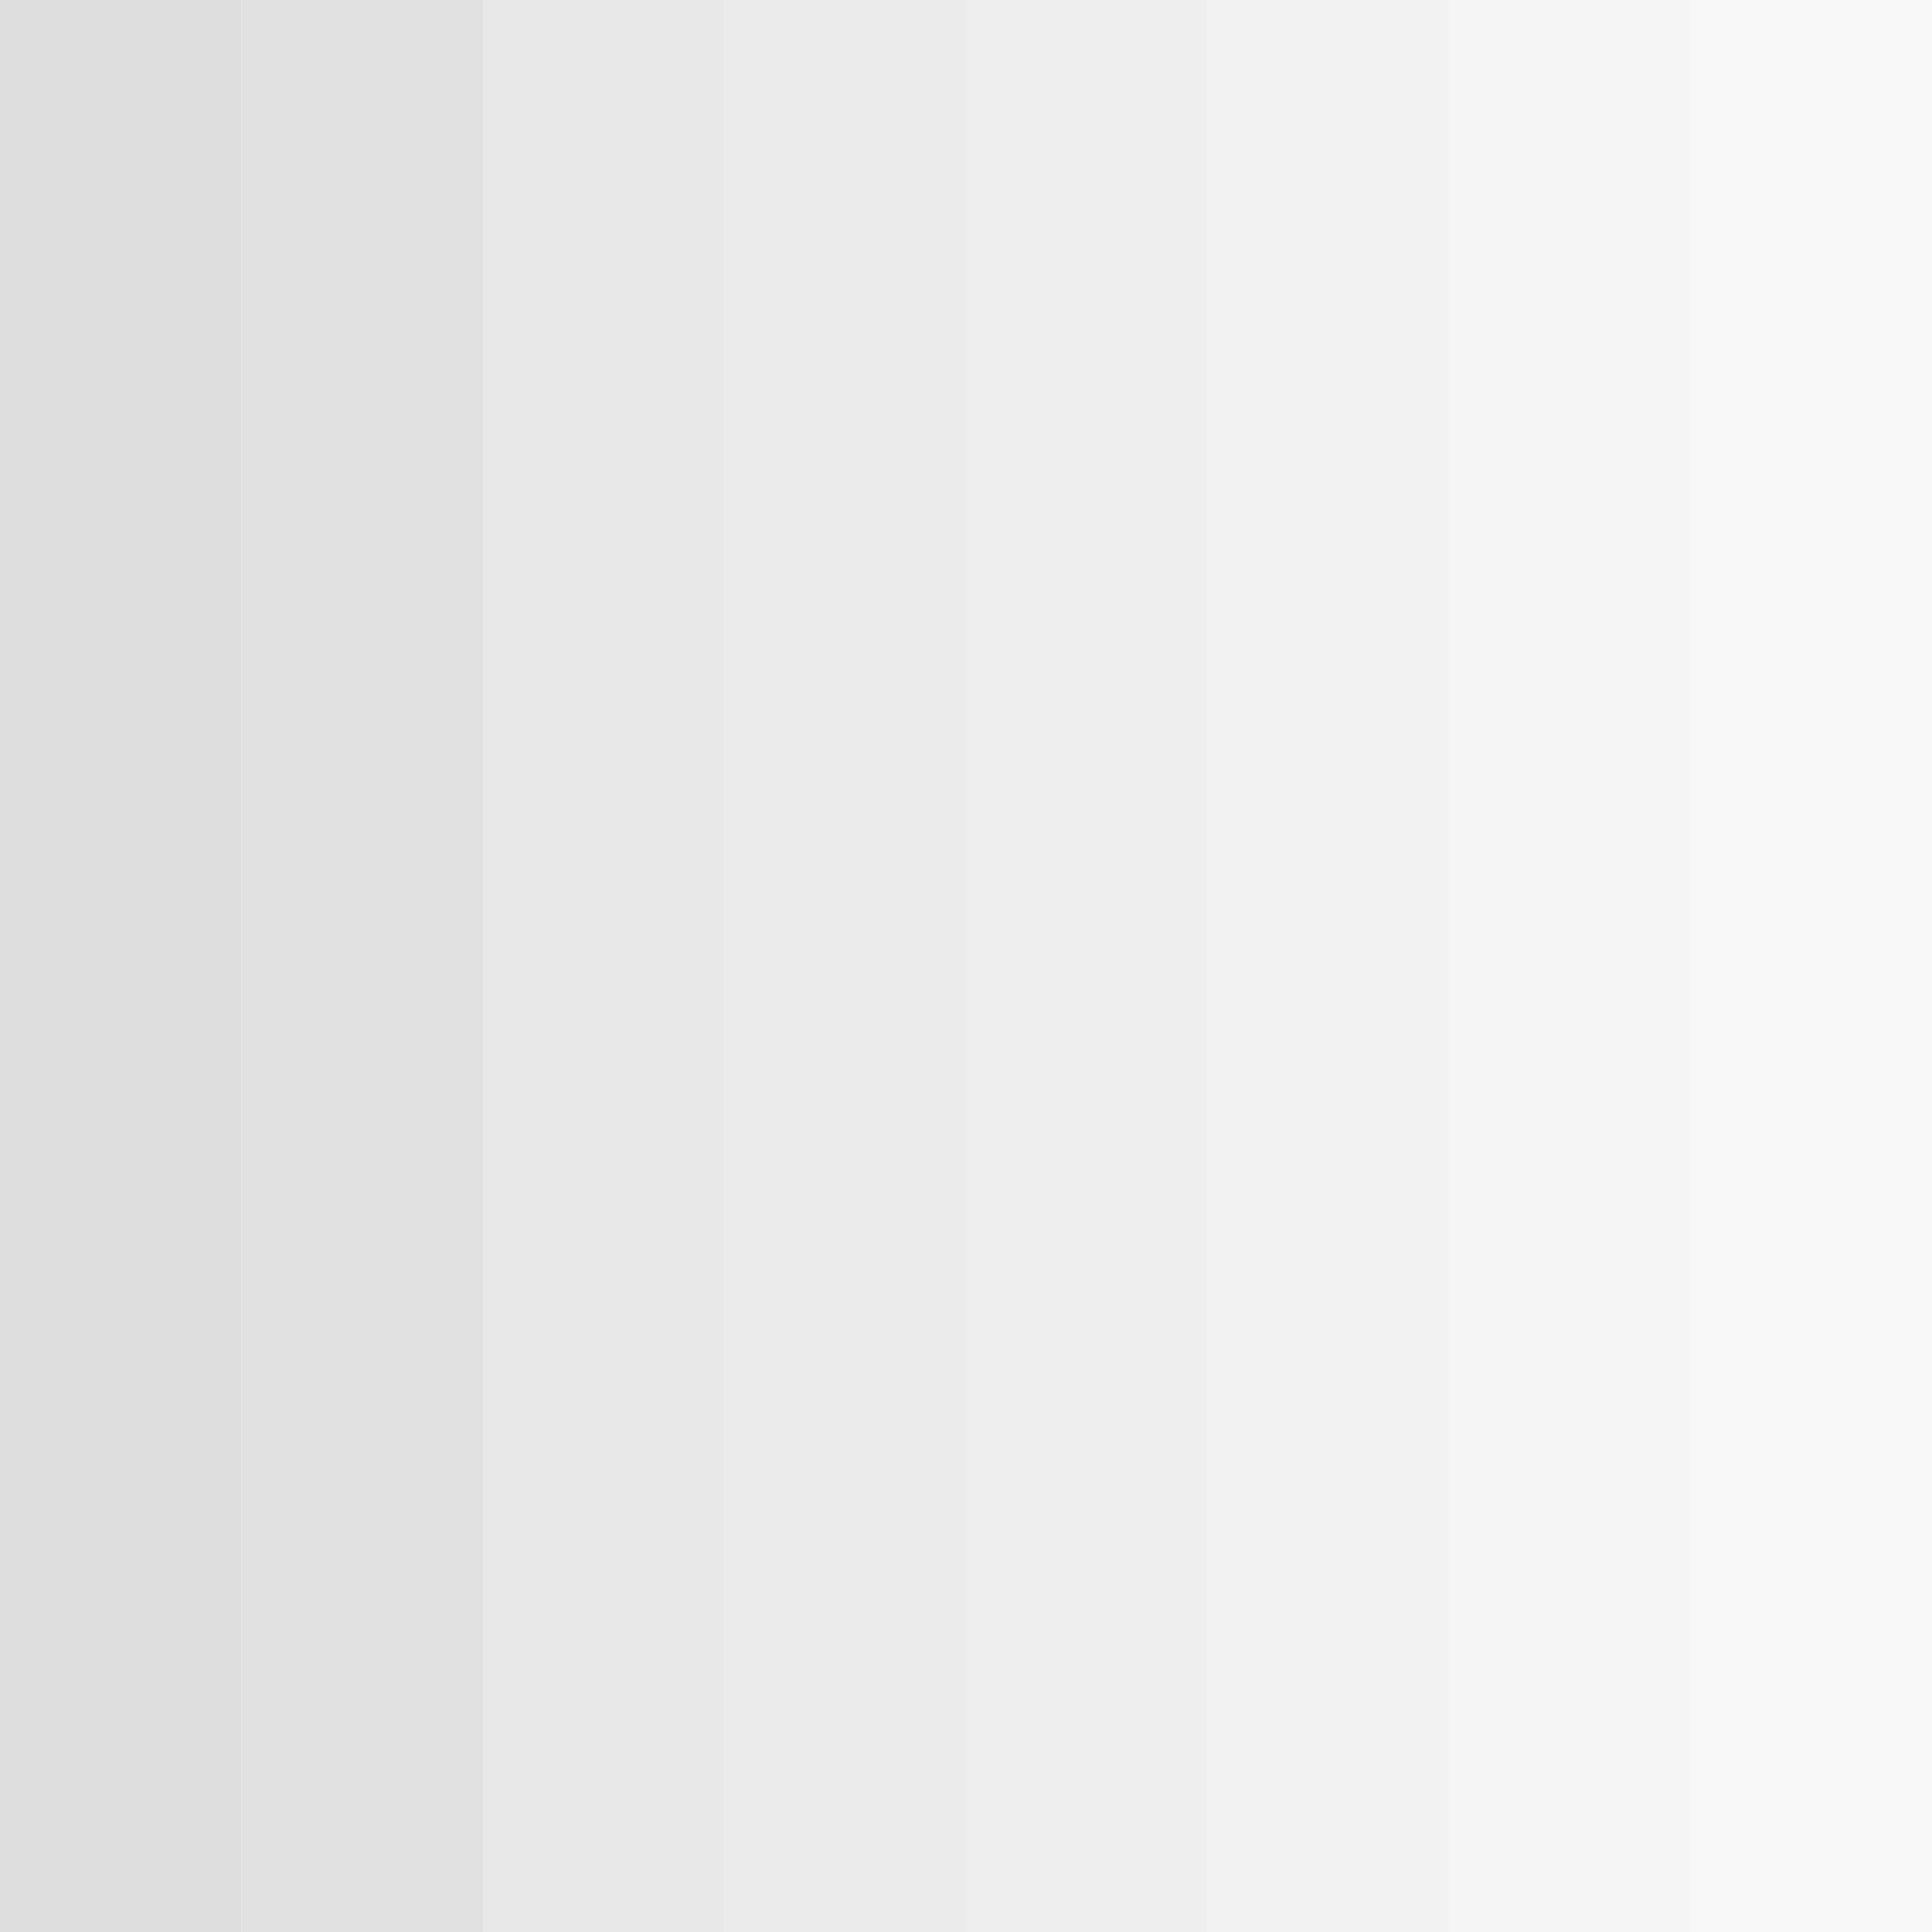 <?xml version='1.0' encoding='ASCII'?>
<svg xmlns="http://www.w3.org/2000/svg" width="16" height="16">
<defs><style id="current-color-scheme" type="text/css">.ColorScheme-Contrast{color:#dedede; fill:currentColor;}</style></defs><path d="M0 0h2v16H0z" class="ColorScheme-Contrast" style="fill:currentColor" fill="currentColor"/>
<path fill="currentColor" d="M2 0h2v16H2z" opacity=".9" class="ColorScheme-Contrast" style="fill:currentColor"/>
<path fill="currentColor" d="M4 0h2v16H4z" opacity=".7" class="ColorScheme-Contrast" style="fill:currentColor"/>
<path fill="currentColor" d="M6 0h2v16H6z" opacity=".6" class="ColorScheme-Contrast" style="fill:currentColor"/>
<path fill="currentColor" d="M8 0h2v16H8z" opacity=".5" class="ColorScheme-Contrast" style="fill:currentColor"/>
<path fill="currentColor" d="M10 0h2v16h-2z" opacity=".4" class="ColorScheme-Contrast" style="fill:currentColor"/>
<path fill="currentColor" d="M12 0h2v16h-2z" opacity=".3" class="ColorScheme-Contrast" style="fill:currentColor"/>
<path fill="currentColor" d="M14 0h2v16h-2z" opacity=".2" class="ColorScheme-Contrast" style="fill:currentColor"/>
</svg>
